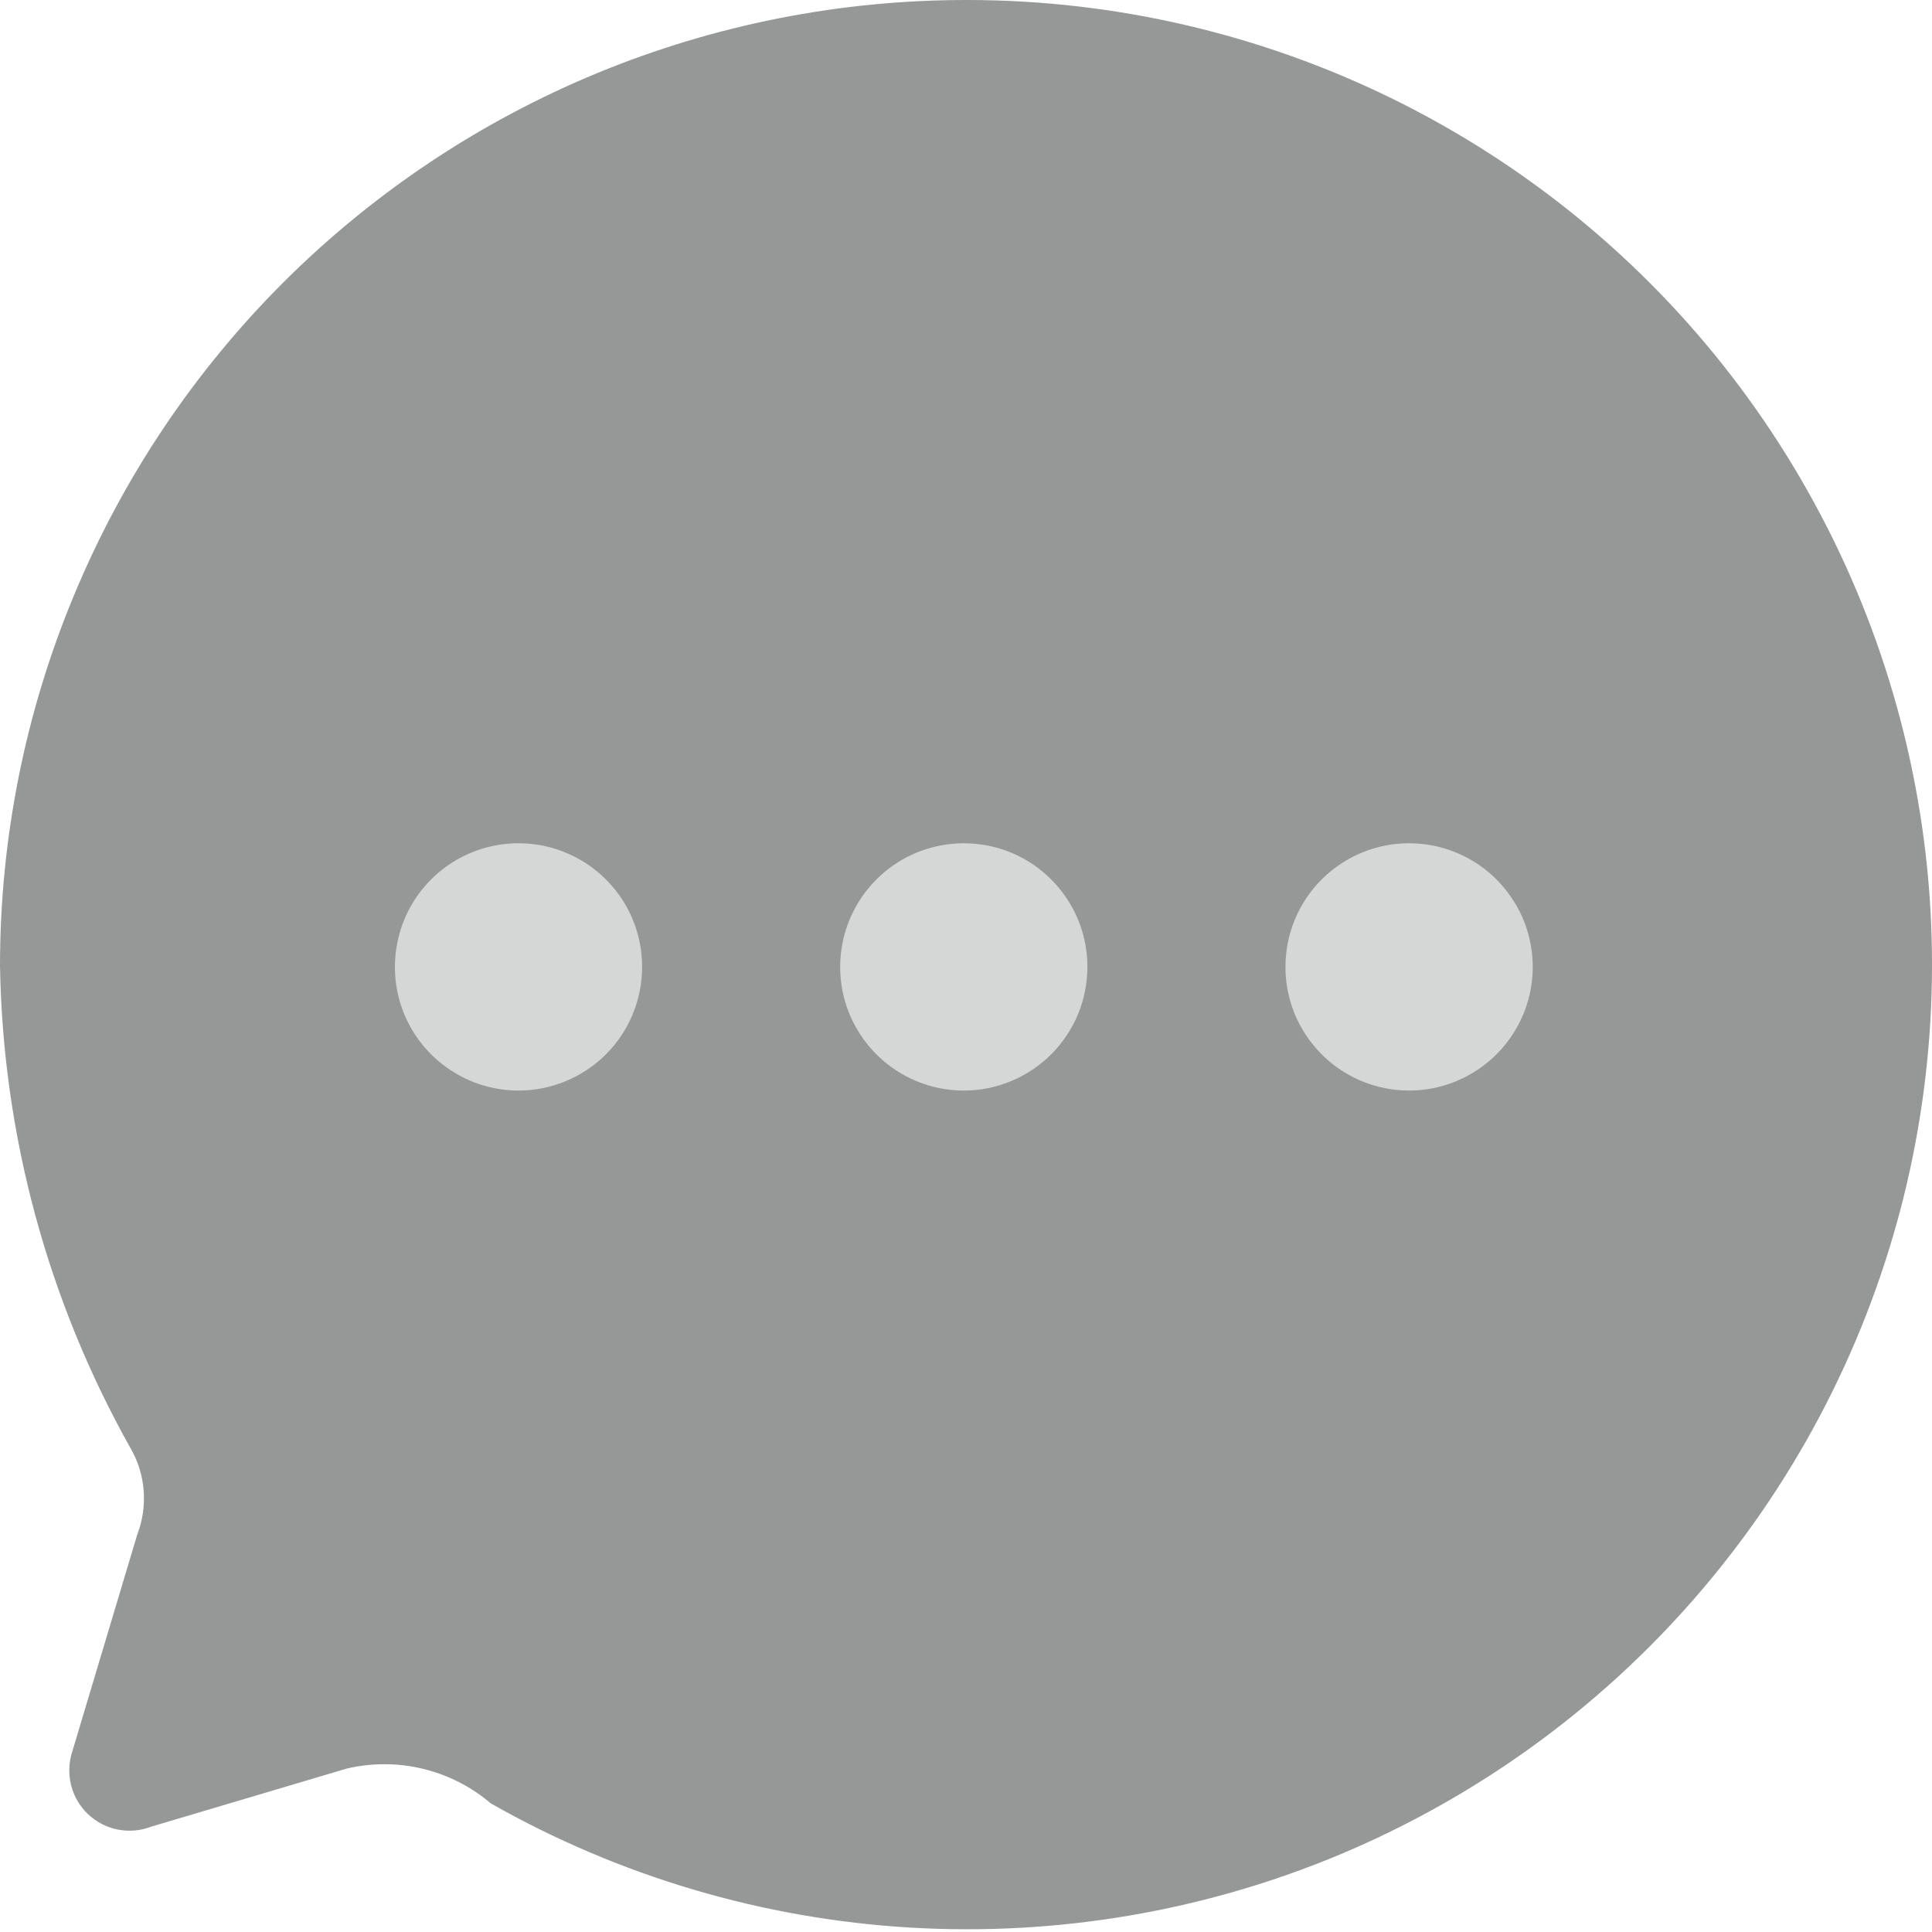 <svg width="17" height="17" viewBox="0 0 17 17" fill="none" xmlns="http://www.w3.org/2000/svg">
<path d="M8.516 1.69994e-05C7.399 -0.002 6.292 0.216 5.258 0.642C4.225 1.068 3.286 1.694 2.495 2.483C1.704 3.273 1.077 4.21 0.649 5.243C0.22 6.275 -2.23508e-06 7.382 0 8.499C0.025 9.986 0.419 11.443 1.147 12.74C1.214 12.855 1.254 12.983 1.264 13.116C1.274 13.248 1.255 13.381 1.207 13.505L0.637 15.409C0.605 15.505 0.601 15.608 0.625 15.706C0.649 15.804 0.701 15.893 0.774 15.963C0.848 16.032 0.939 16.08 1.038 16.099C1.138 16.118 1.24 16.109 1.334 16.072L3.051 15.562C3.272 15.51 3.501 15.511 3.721 15.564C3.941 15.617 4.146 15.721 4.318 15.868C5.448 16.51 6.71 16.884 8.007 16.961C9.304 17.038 10.602 16.817 11.8 16.314C12.997 15.81 14.064 15.039 14.916 14.058C15.769 13.078 16.385 11.915 16.718 10.659C17.05 9.403 17.09 8.087 16.833 6.813C16.577 5.54 16.031 4.342 15.239 3.312C14.447 2.282 13.428 1.448 12.263 0.874C11.097 0.3 9.815 0.001 8.516 1.69994e-05Z" fill="#969898"/>
<path fill-rule="evenodd" clip-rule="evenodd" d="M8.481 9.596C8.265 9.596 8.055 9.532 7.876 9.412C7.697 9.293 7.558 9.122 7.475 8.924C7.393 8.725 7.372 8.506 7.414 8.295C7.456 8.084 7.56 7.89 7.712 7.738C7.865 7.586 8.059 7.482 8.27 7.441C8.481 7.399 8.7 7.421 8.899 7.503C9.097 7.586 9.267 7.726 9.386 7.905C9.506 8.085 9.569 8.295 9.568 8.51C9.568 8.798 9.453 9.074 9.249 9.278C9.045 9.481 8.769 9.596 8.481 9.596ZM4.562 9.596C4.347 9.596 4.137 9.532 3.958 9.412C3.779 9.293 3.64 9.123 3.557 8.924C3.475 8.725 3.454 8.507 3.496 8.296C3.537 8.085 3.641 7.891 3.793 7.739C3.945 7.586 4.139 7.483 4.35 7.441C4.561 7.399 4.78 7.42 4.979 7.503C5.178 7.585 5.347 7.725 5.467 7.903C5.587 8.082 5.65 8.293 5.65 8.508C5.65 8.796 5.536 9.073 5.332 9.277C5.128 9.481 4.851 9.596 4.562 9.596ZM11.311 8.508C11.311 8.723 11.374 8.933 11.494 9.112C11.614 9.291 11.784 9.431 11.982 9.513C12.181 9.595 12.4 9.617 12.611 9.575C12.822 9.533 13.016 9.429 13.168 9.277C13.32 9.125 13.424 8.931 13.466 8.72C13.508 8.509 13.486 8.29 13.404 8.091C13.321 7.893 13.182 7.723 13.003 7.603C12.824 7.484 12.614 7.42 12.399 7.42C12.11 7.42 11.833 7.535 11.629 7.739C11.425 7.943 11.311 8.219 11.311 8.508Z" fill="#D5D6D6"/>
</svg>
